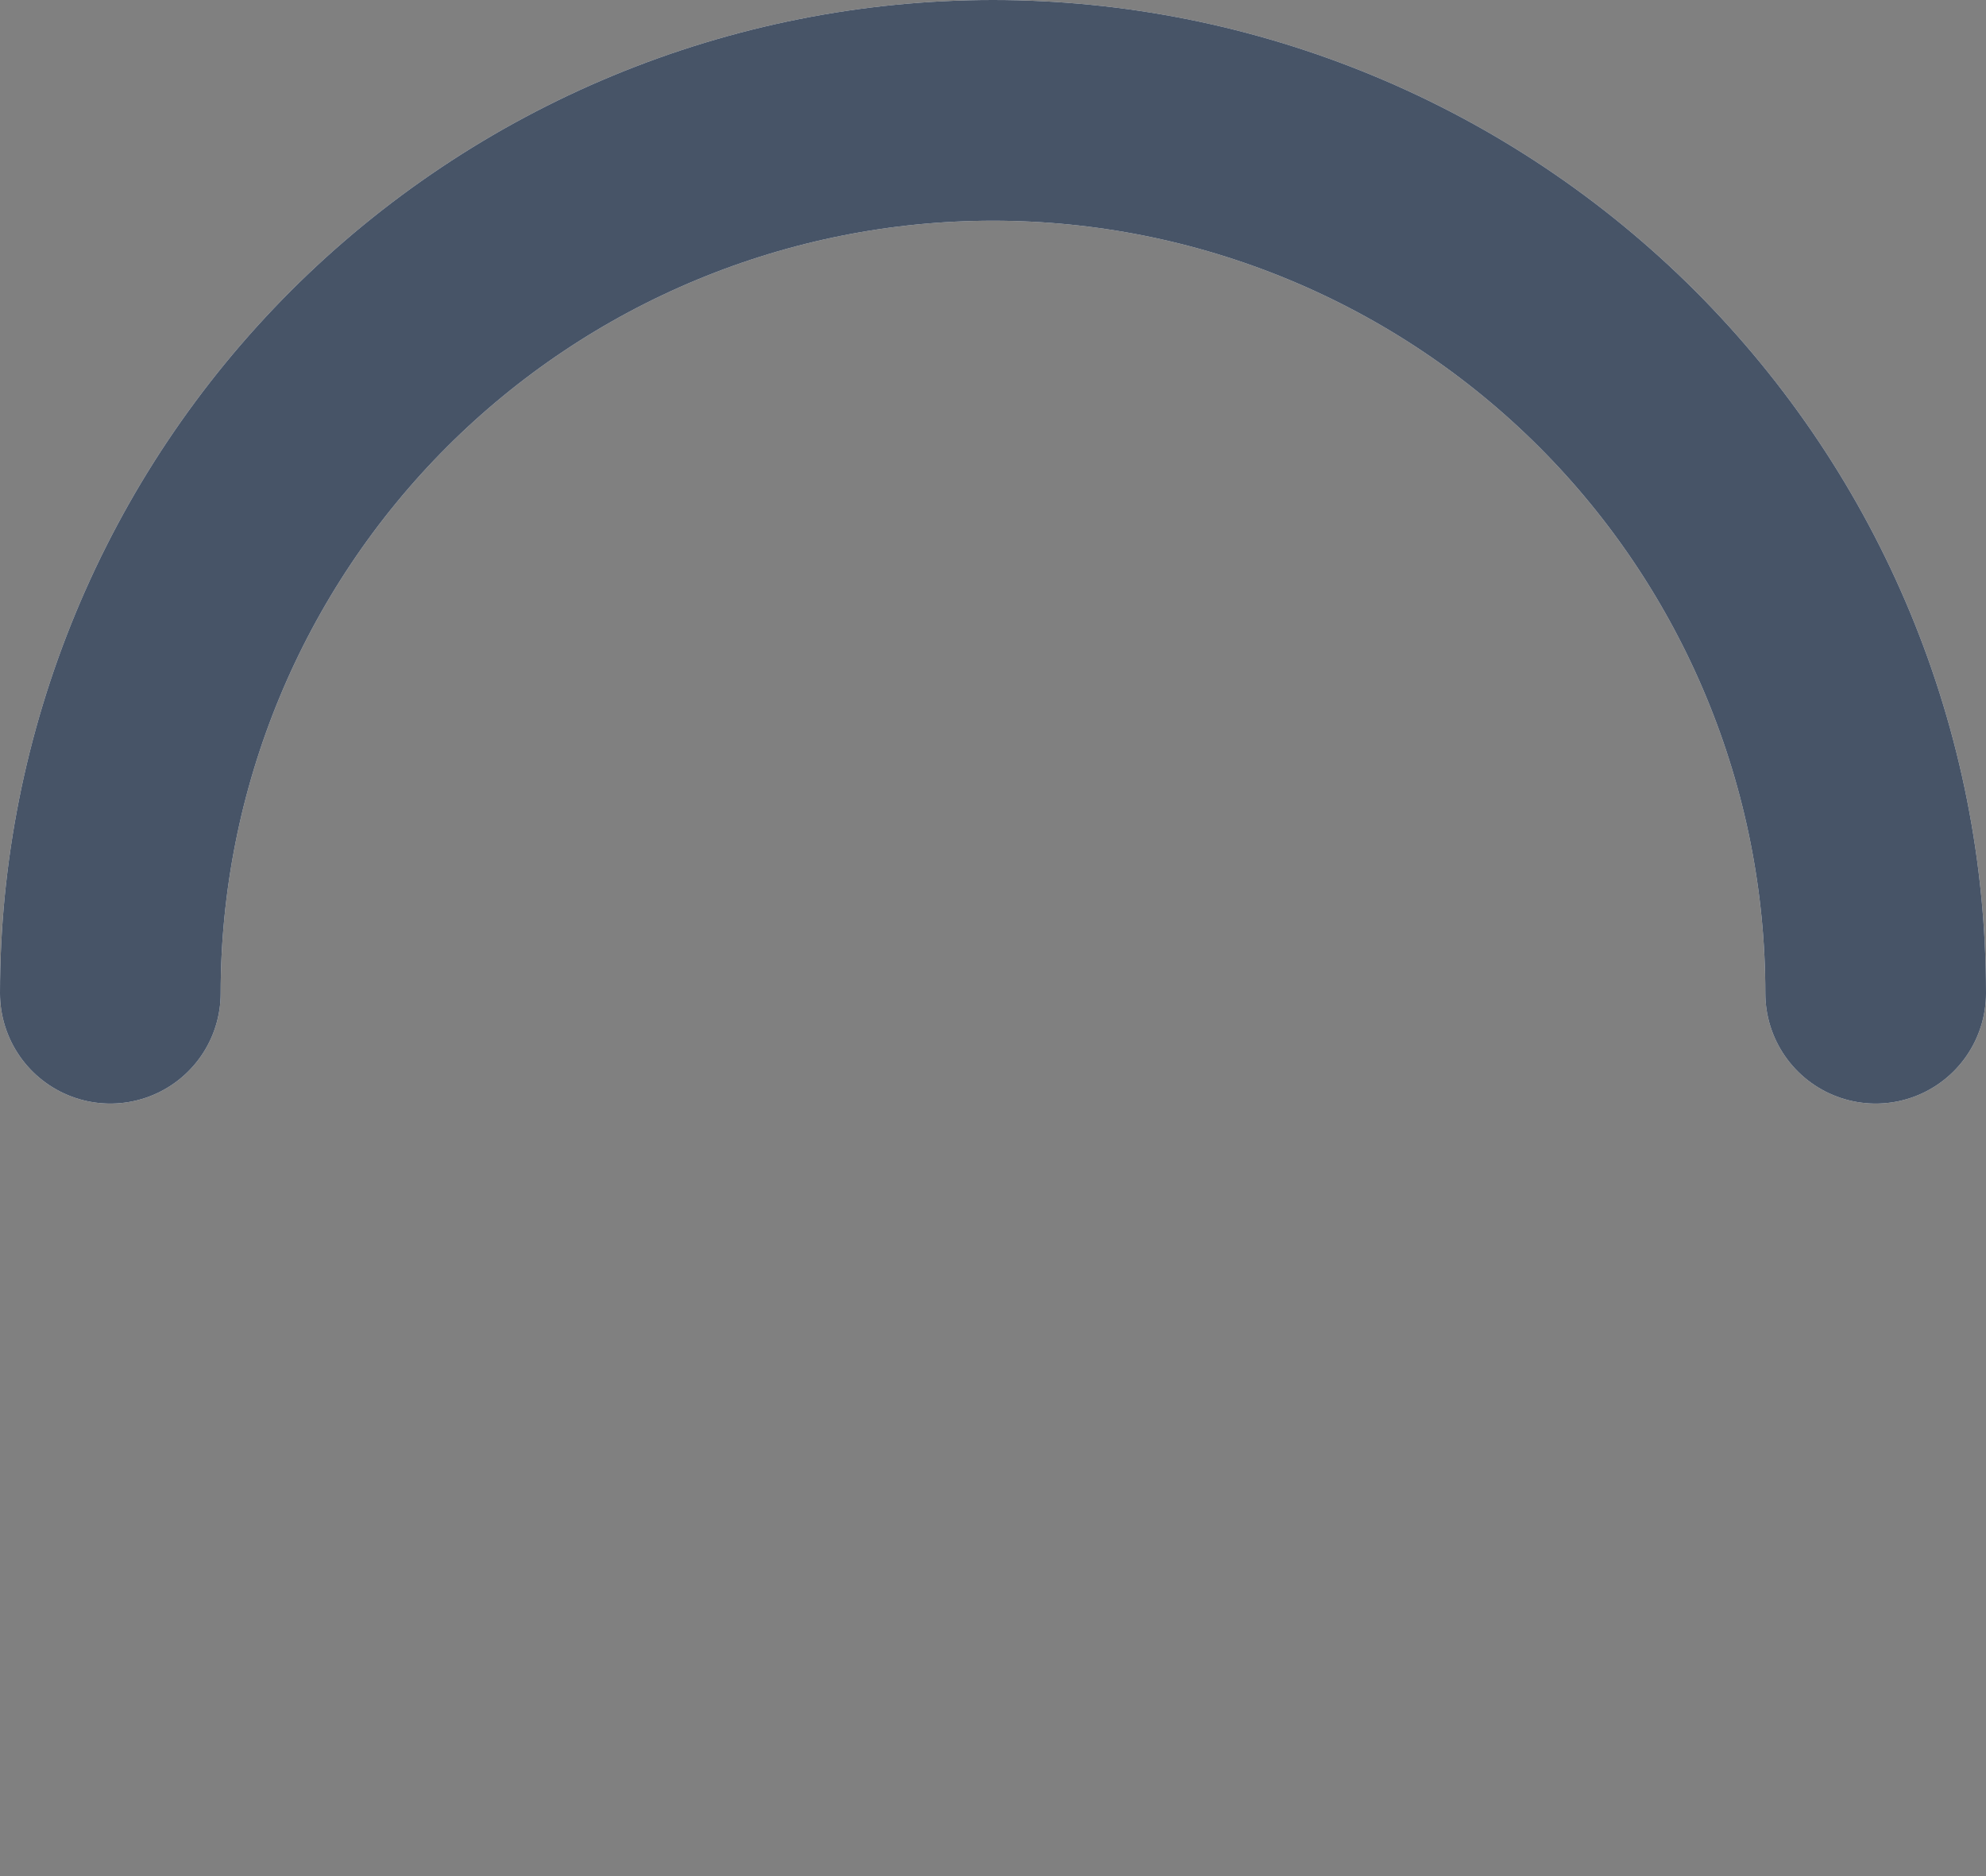 <svg width="54" height="51" viewBox="0 0 54 51" fill="none" xmlns="http://www.w3.org/2000/svg">
<rect x="0" y="0" width="54" height="51" fill="#808080" stroke="none"/>
<path d="M51 27C51 23.848 50.379 20.727 49.173 17.816C47.967 14.904 46.199 12.258 43.971 10.029C41.742 7.801 39.096 6.033 36.184 4.827C33.273 3.621 30.152 3 27 3C23.848 3 20.727 3.621 17.816 4.827C14.904 6.033 12.258 7.801 10.029 10.029C7.801 12.258 6.033 14.904 4.827 17.816C3.621 20.727 3 23.848 3 27" stroke="#F2F4F7" stroke-width="6" stroke-linecap="round" stroke-linejoin="round"/>
<path d="M3 27C3 23.848 3.621 20.727 4.827 17.816C6.033 14.904 7.801 12.258 10.029 10.029C12.258 7.801 14.904 6.033 17.816 4.827C20.727 3.621 23.848 3 27 3C30.152 3 33.273 3.621 36.184 4.827C39.096 6.033 41.742 7.801 43.971 10.029C46.199 12.258 47.967 14.904 49.173 17.816C50.379 20.727 51 23.848 51 27" stroke="#475467" stroke-width="6" stroke-linecap="round" stroke-linejoin="round"/>
</svg>
